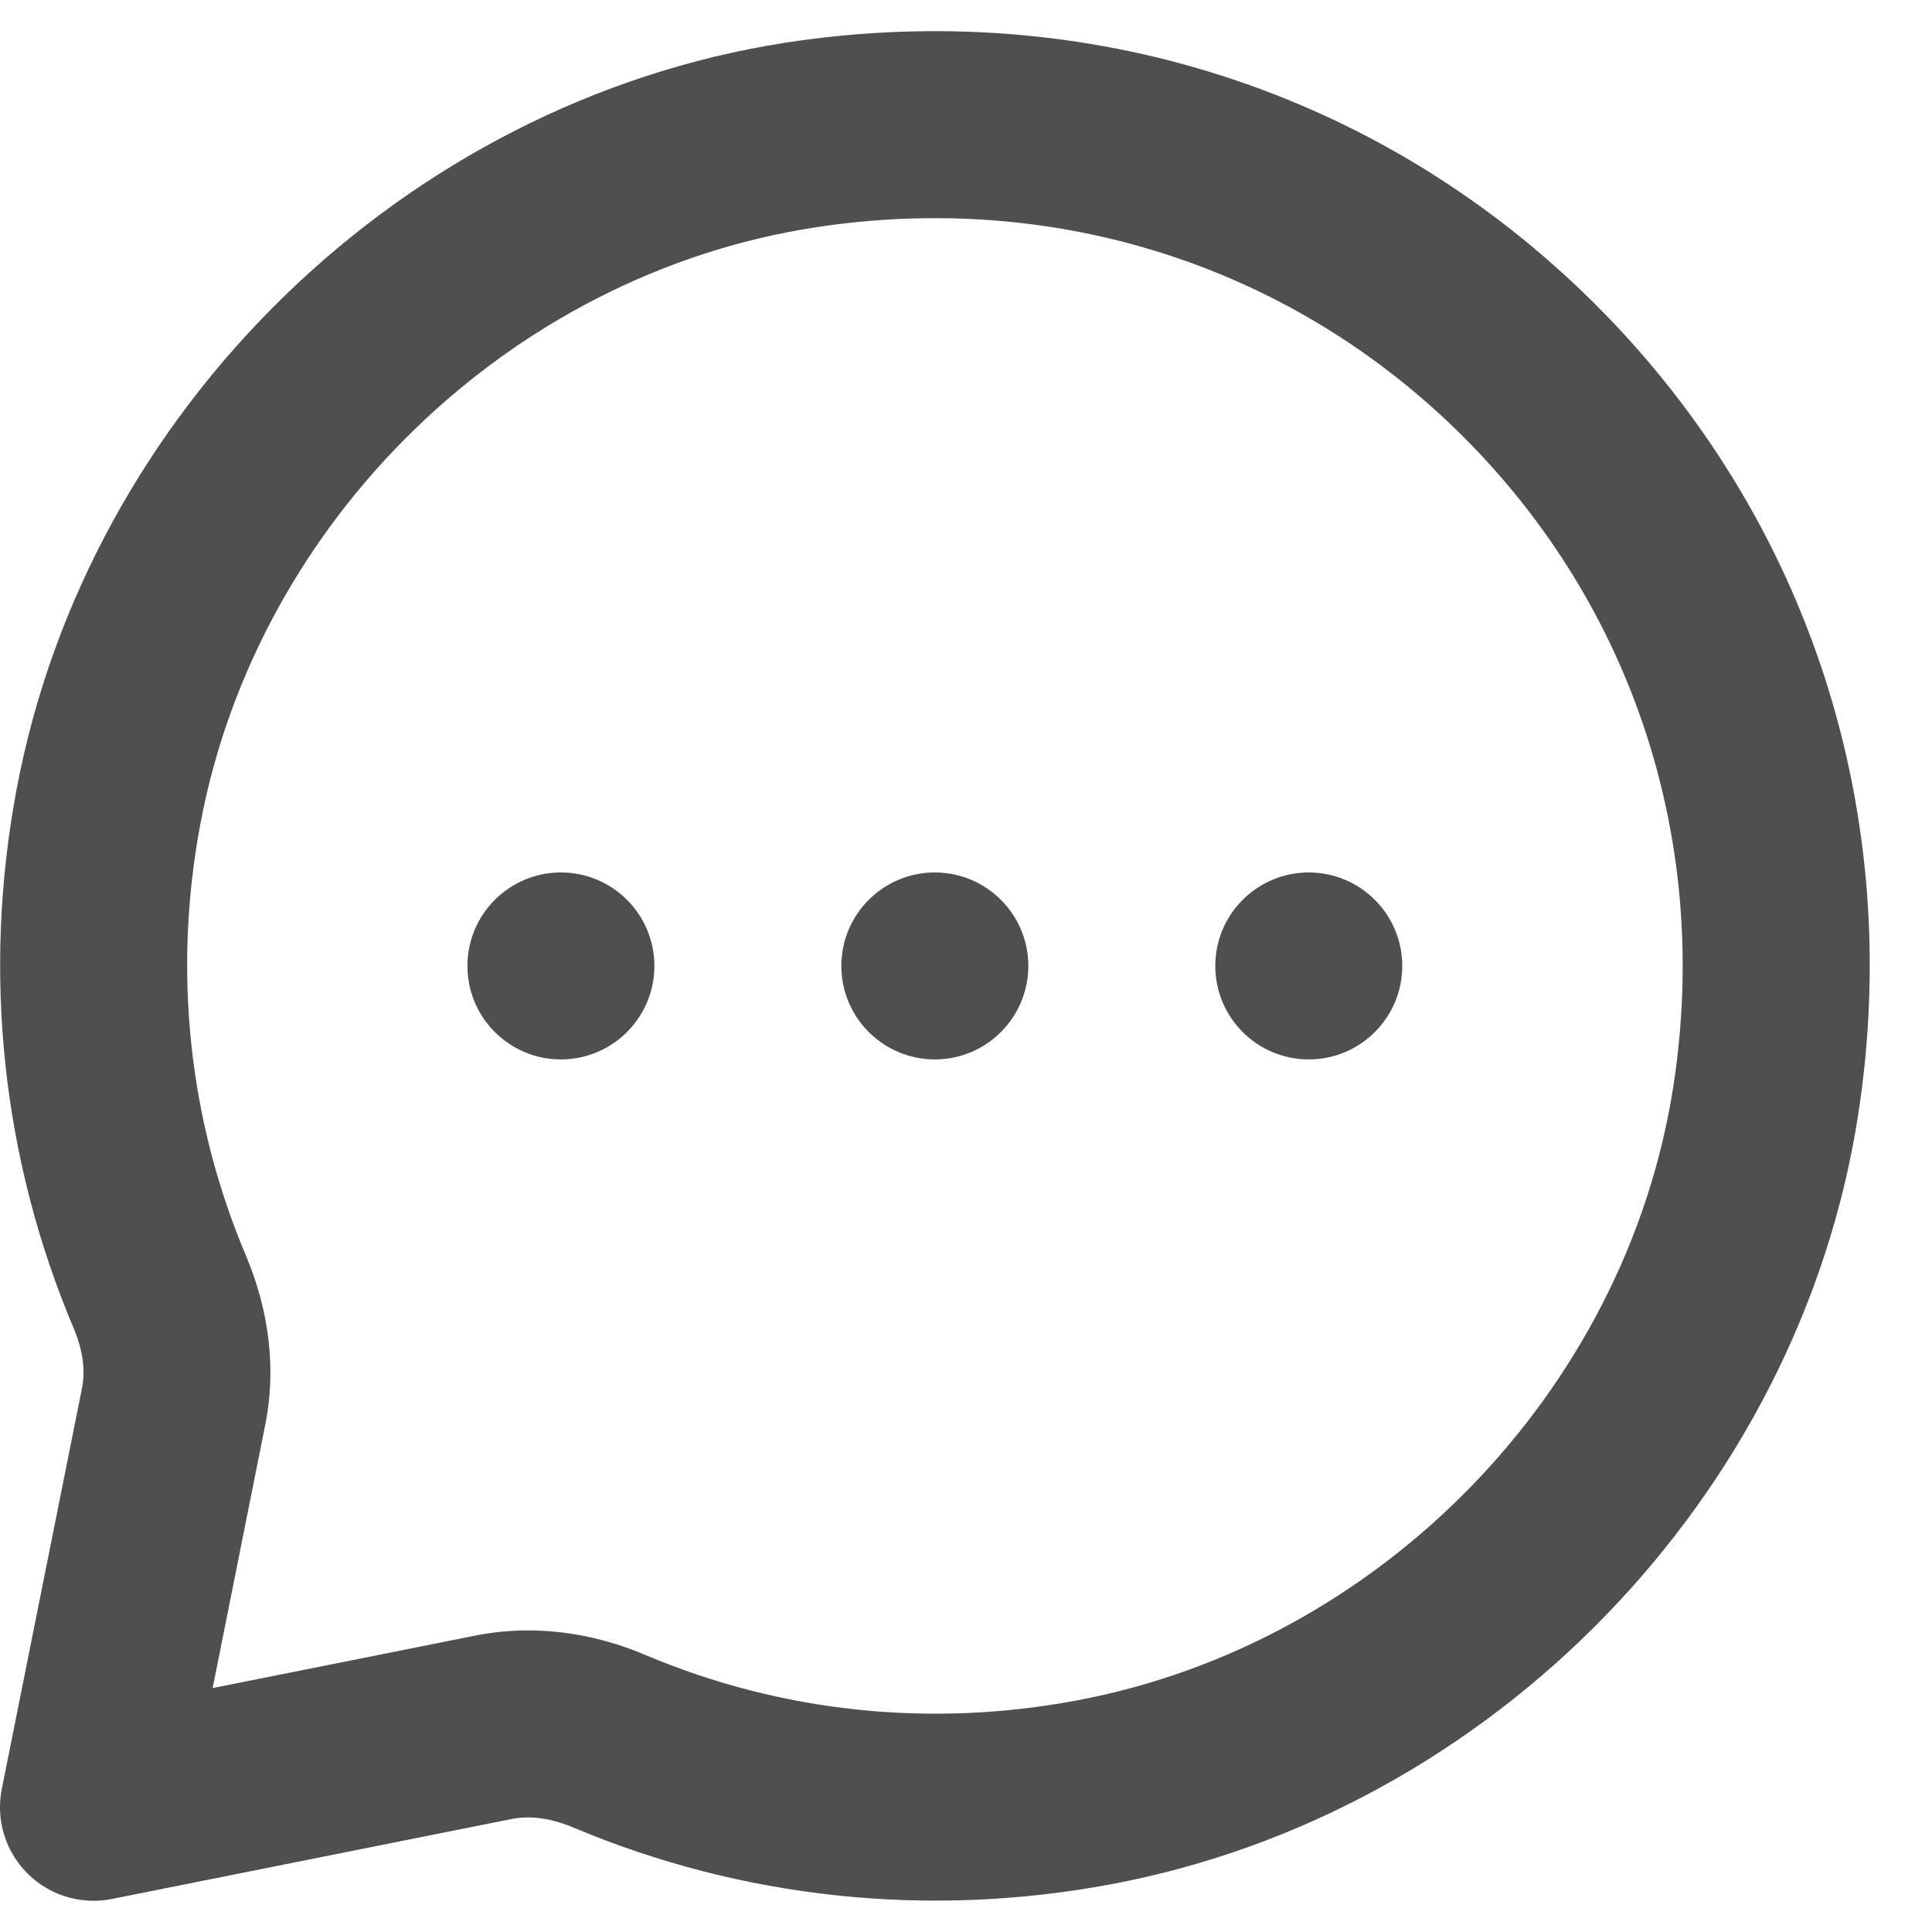 <svg width="31" height="31" viewBox="0 0 31 31" fill="none" xmlns="http://www.w3.org/2000/svg">
<path fill-rule="evenodd" clip-rule="evenodd" d="M7.5 15.499C7.5 14.671 8.172 13.999 9 13.999C9.828 13.999 10.5 14.671 10.5 15.499C10.5 16.327 9.828 16.999 9 16.999C8.172 16.999 7.5 16.327 7.5 15.499ZM15 13.999C14.172 13.999 13.5 14.671 13.5 15.499C13.5 16.327 14.172 16.999 15 16.999C15.828 16.999 16.5 16.327 16.5 15.499C16.5 14.671 15.828 13.999 15 13.999ZM21 13.999C20.172 13.999 19.5 14.671 19.5 15.499C19.5 16.327 20.172 16.999 21 16.999C21.828 16.999 22.5 16.327 22.5 15.499C22.5 14.671 21.828 13.999 21 13.999ZM26.848 17.441C26.087 22.322 22.153 26.371 17.279 27.284C14.926 27.728 12.529 27.475 10.354 26.554C9.737 26.293 9.1 26.161 8.474 26.161C8.189 26.161 7.907 26.188 7.63 26.243L3.412 27.086L4.256 22.861C4.433 21.983 4.325 21.044 3.946 20.146C3.025 17.971 2.773 15.575 3.215 13.22C4.129 8.347 8.176 4.412 13.058 3.652C16.943 3.047 20.743 4.271 23.485 7.013C26.228 9.757 27.454 13.558 26.848 17.441ZM25.607 4.892C22.18 1.466 17.44 -0.062 12.596 0.686C6.481 1.64 1.411 6.566 0.266 12.667C-0.286 15.604 0.032 18.595 1.183 21.314C1.328 21.661 1.373 21.983 1.316 22.273L0.029 28.705C-0.07 29.197 0.085 29.705 0.44 30.059C0.724 30.344 1.106 30.499 1.501 30.499C1.598 30.499 1.696 30.49 1.795 30.47L8.219 29.185C8.588 29.114 8.945 29.218 9.184 29.317C11.906 30.467 14.897 30.784 17.831 30.233C23.933 29.089 28.859 24.019 29.813 17.903C30.566 13.063 29.035 8.32 25.607 4.892Z" fill="#4F4F4F"/>
</svg>
